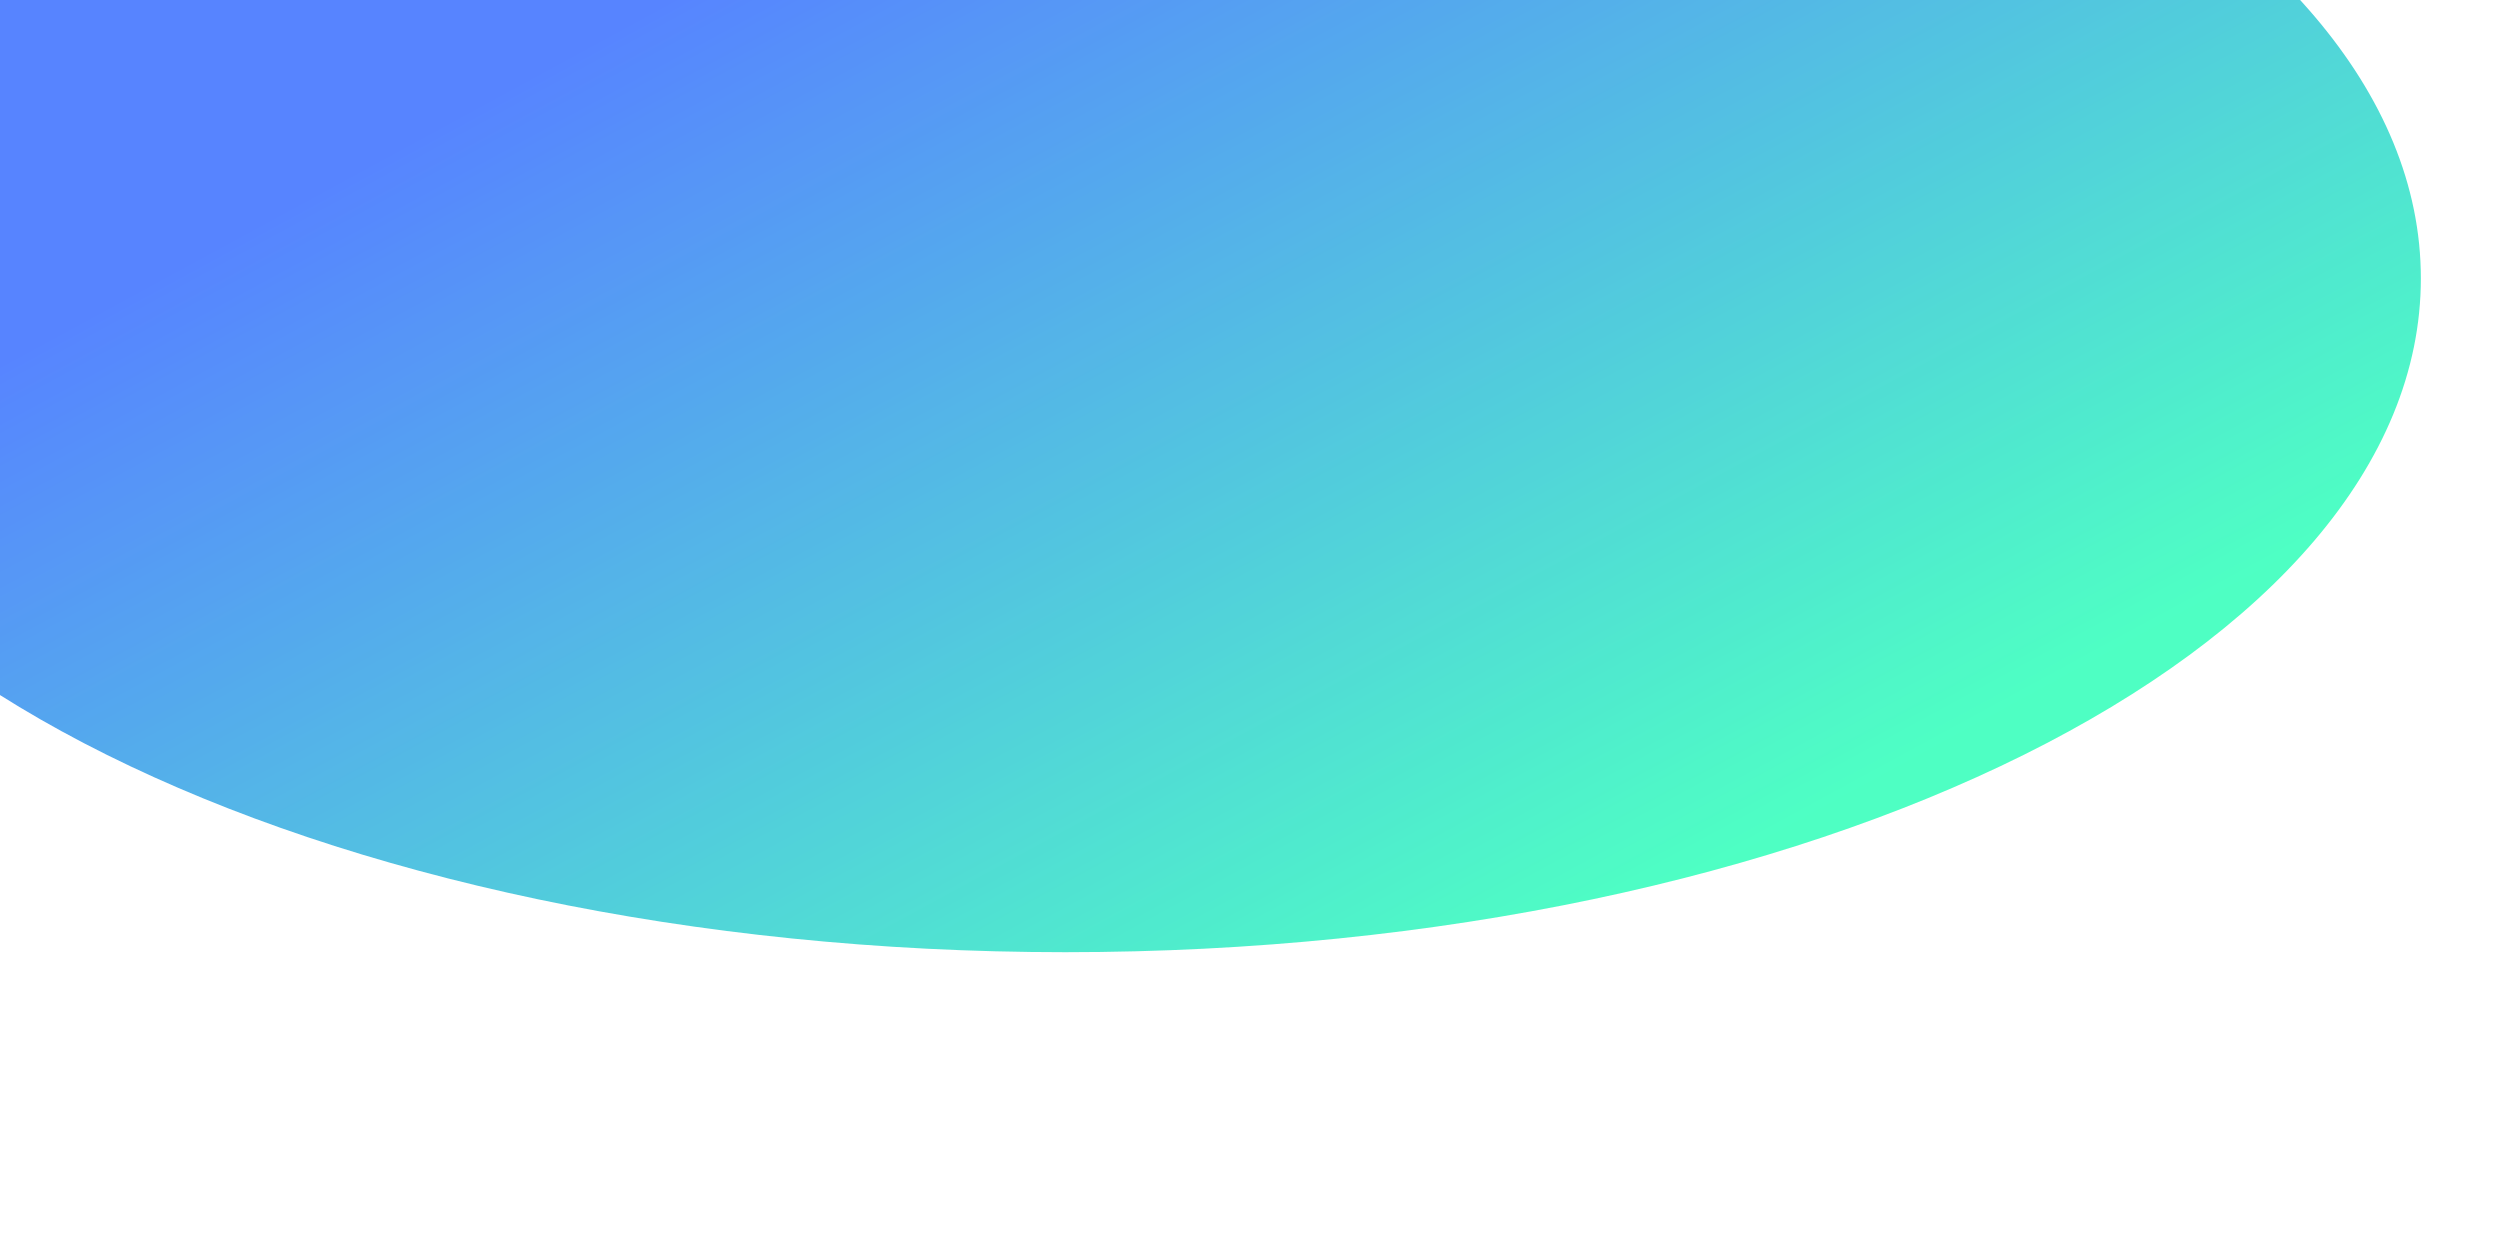 <svg xmlns="http://www.w3.org/2000/svg" xmlns:xlink="http://www.w3.org/1999/xlink" width="2569" height="1277" viewBox="275 425 2369 1077">
  <defs>
    <linearGradient id="linear-gradient" x1="0.788" y1="0.885" x2="0.25" y2="0.4" gradientUnits="objectBoundingBox">
      <stop offset="0" stop-color="#00ffa9"/>
      <stop offset="1" stop-color="#0d4dff"/>
    </linearGradient>
  </defs>
  <g id="herobackground" opacity="0.699">
    <path id="Path_269" data-name="Path 269" d="M1284.5,0C1993.91,0,2569,285.866,2569,638.5S1993.91,1277,1284.5,1277,0,991.134,0,638.5,575.09,0,1284.5,0Z" opacity="0.996" fill="url(#linear-gradient)"/>
  </g>
  
</svg>
